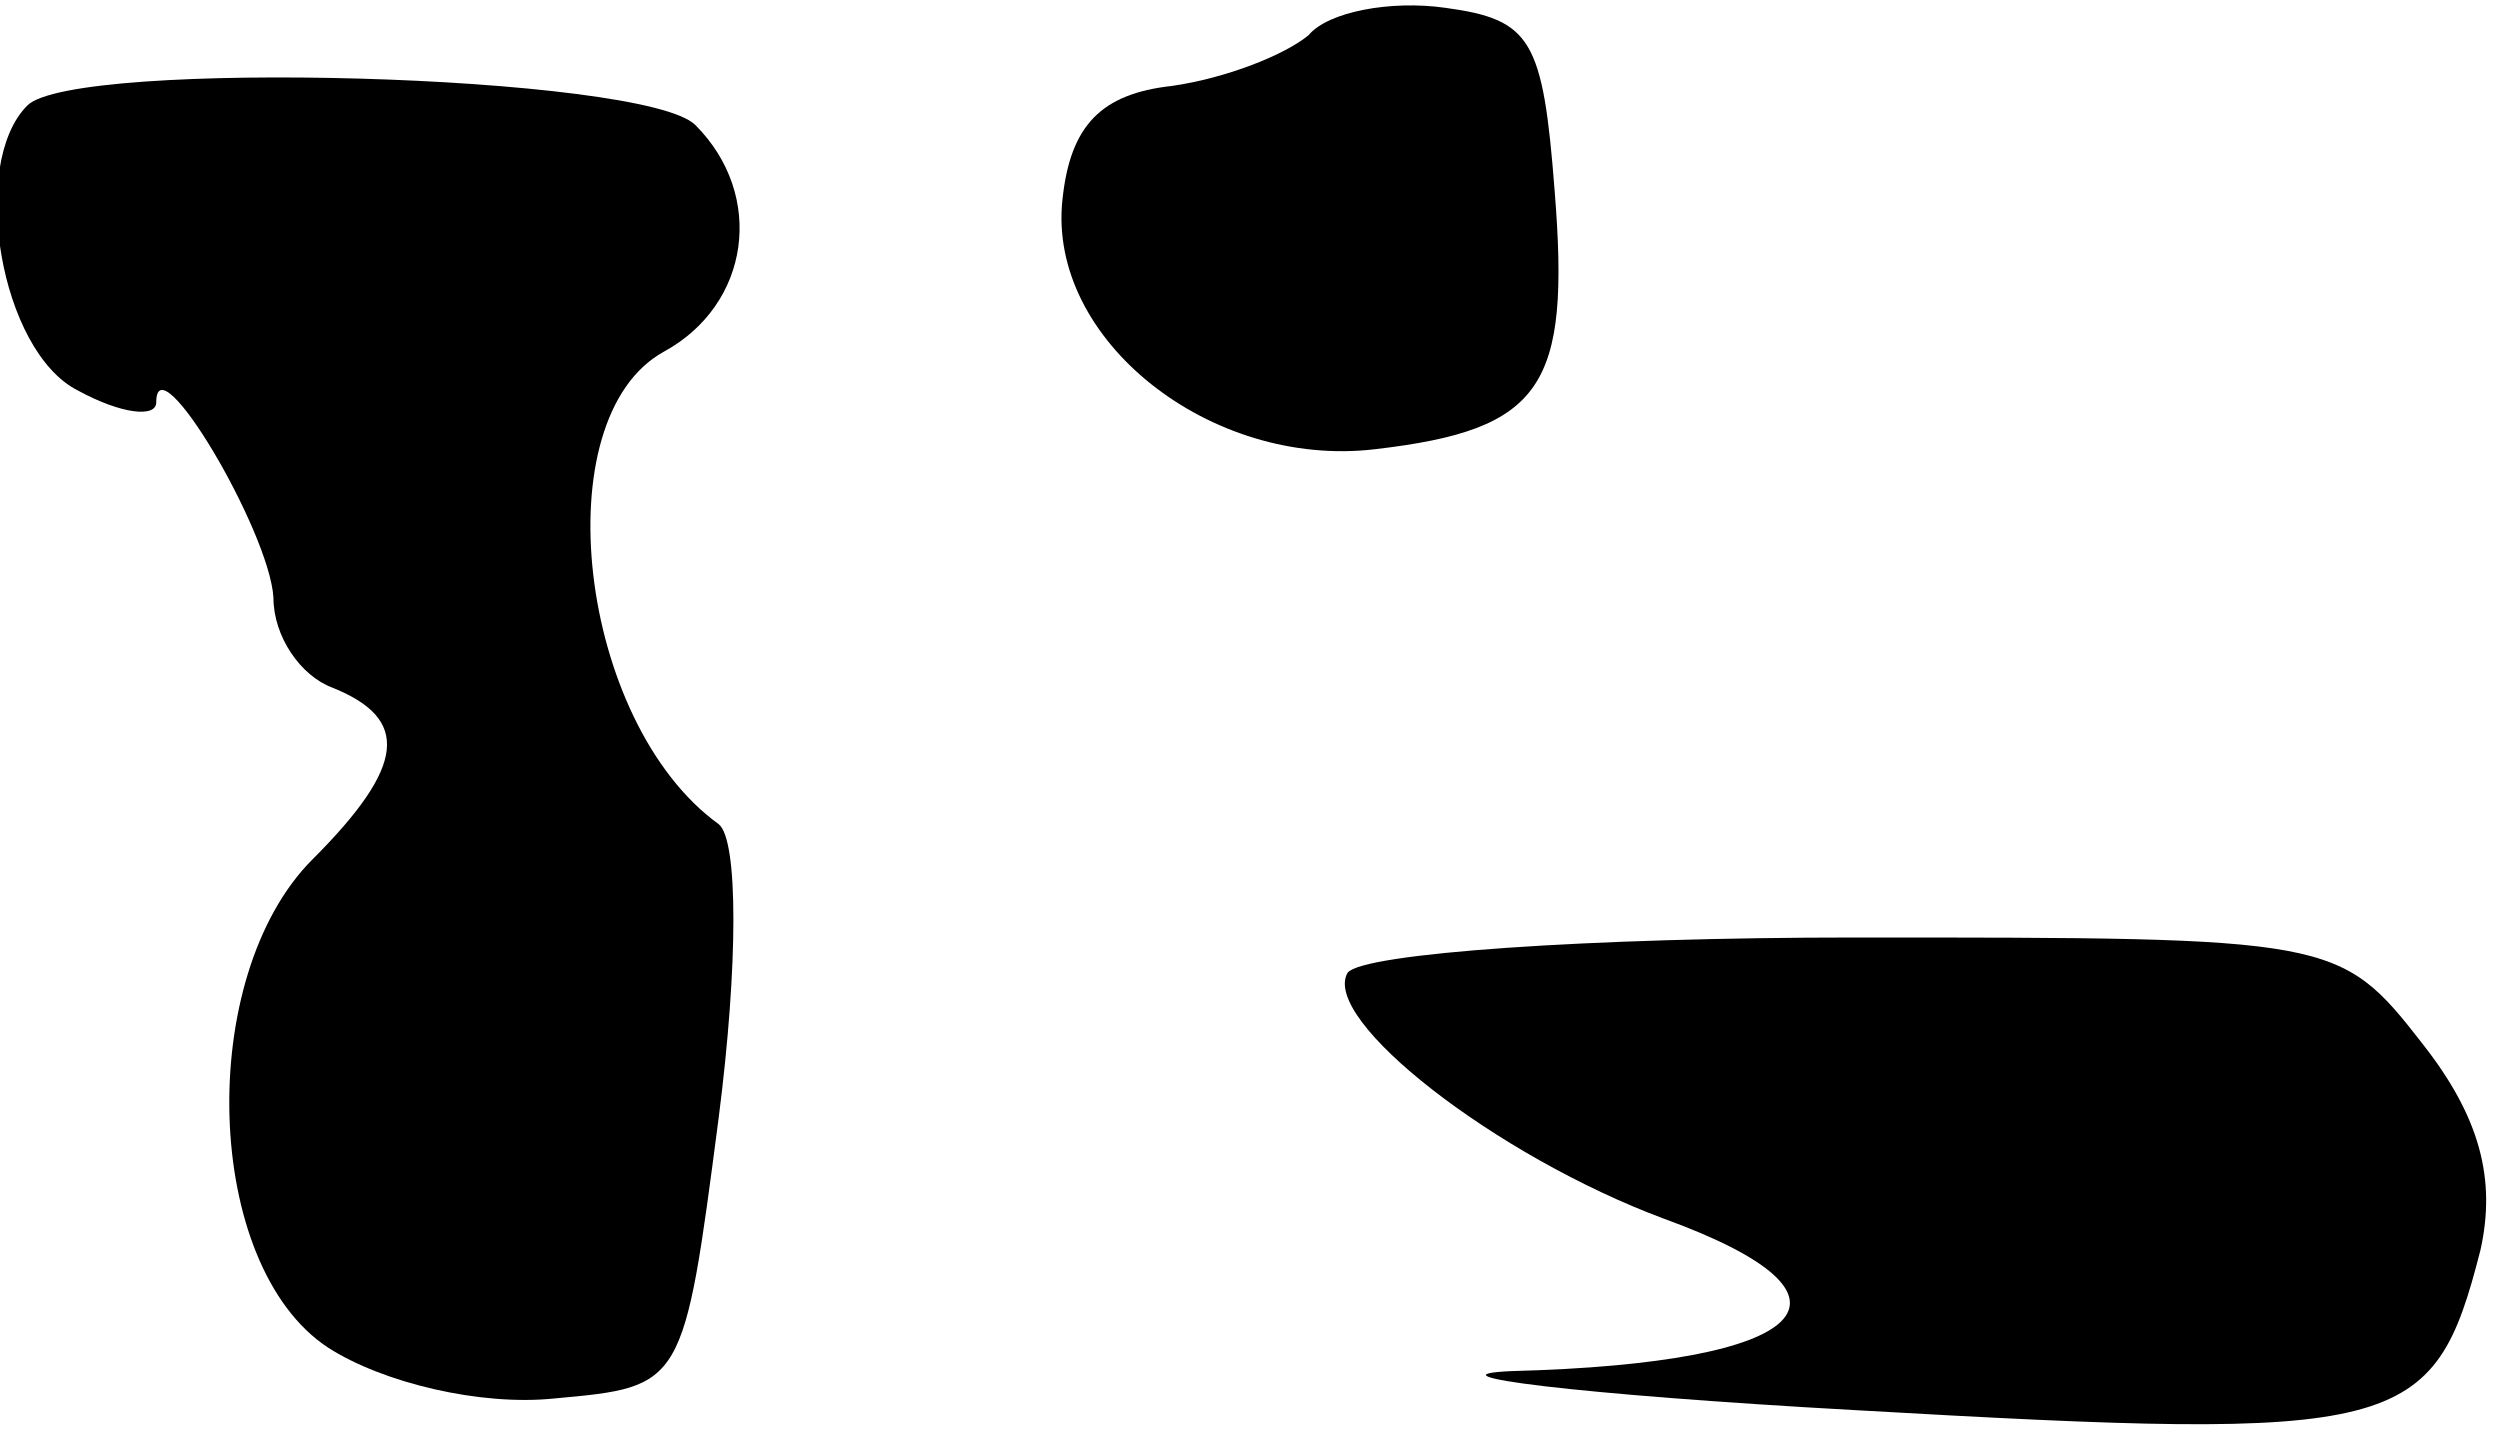 <?xml version="1.0" standalone="no"?>
<!DOCTYPE svg PUBLIC "-//W3C//DTD SVG 20010904//EN"
 "http://www.w3.org/TR/2001/REC-SVG-20010904/DTD/svg10.dtd">
<svg version="1.0" xmlns="http://www.w3.org/2000/svg"
 width="64pt" height="37pt" viewBox="0 0 64 37"
 preserveAspectRatio="xMidYMid meet">
<g transform="translate(0,37) scale(0.1,-0.1)"
fill="#000000" stroke="none">
<path fill="#000000" stroke="none" d="M335 361 c-6 -5 -21 -11 -35 -13 -18
-2 -26 -10 -28 -29 -4 -36 38 -69 80 -64 43 5 50 16 46 66 -3 39 -6 44 -28 47
-14 2 -30 -1 -35 -7z"/>
<path fill="#000000" stroke="none" d="M7 343 c-15 -15 -7 -63 13 -73 11 -6
20 -7 20 -3 0 16 29 -33 30 -50 0 -10 7 -20 15 -23 20 -8 19 -20 -5 -44 -30
-30 -28 -104 4 -125 14 -9 39 -15 58 -13 33 3 33 3 42 72 5 39 5 71 0 75 -36
26 -45 104 -14 121 22 12 26 40 8 58 -13 13 -159 17 -171 5z"/>
<path fill="#000000" stroke="none" d="M345 121 c-7 -12 38 -47 81 -63 55 -20
38 -37 -39 -39 -23 -1 16 -6 88 -10 140 -8 148 -6 160 41 4 18 0 34 -15 53
-21 27 -23 27 -145 27 -68 0 -126 -4 -130 -9z"/>
</g>
</svg>
